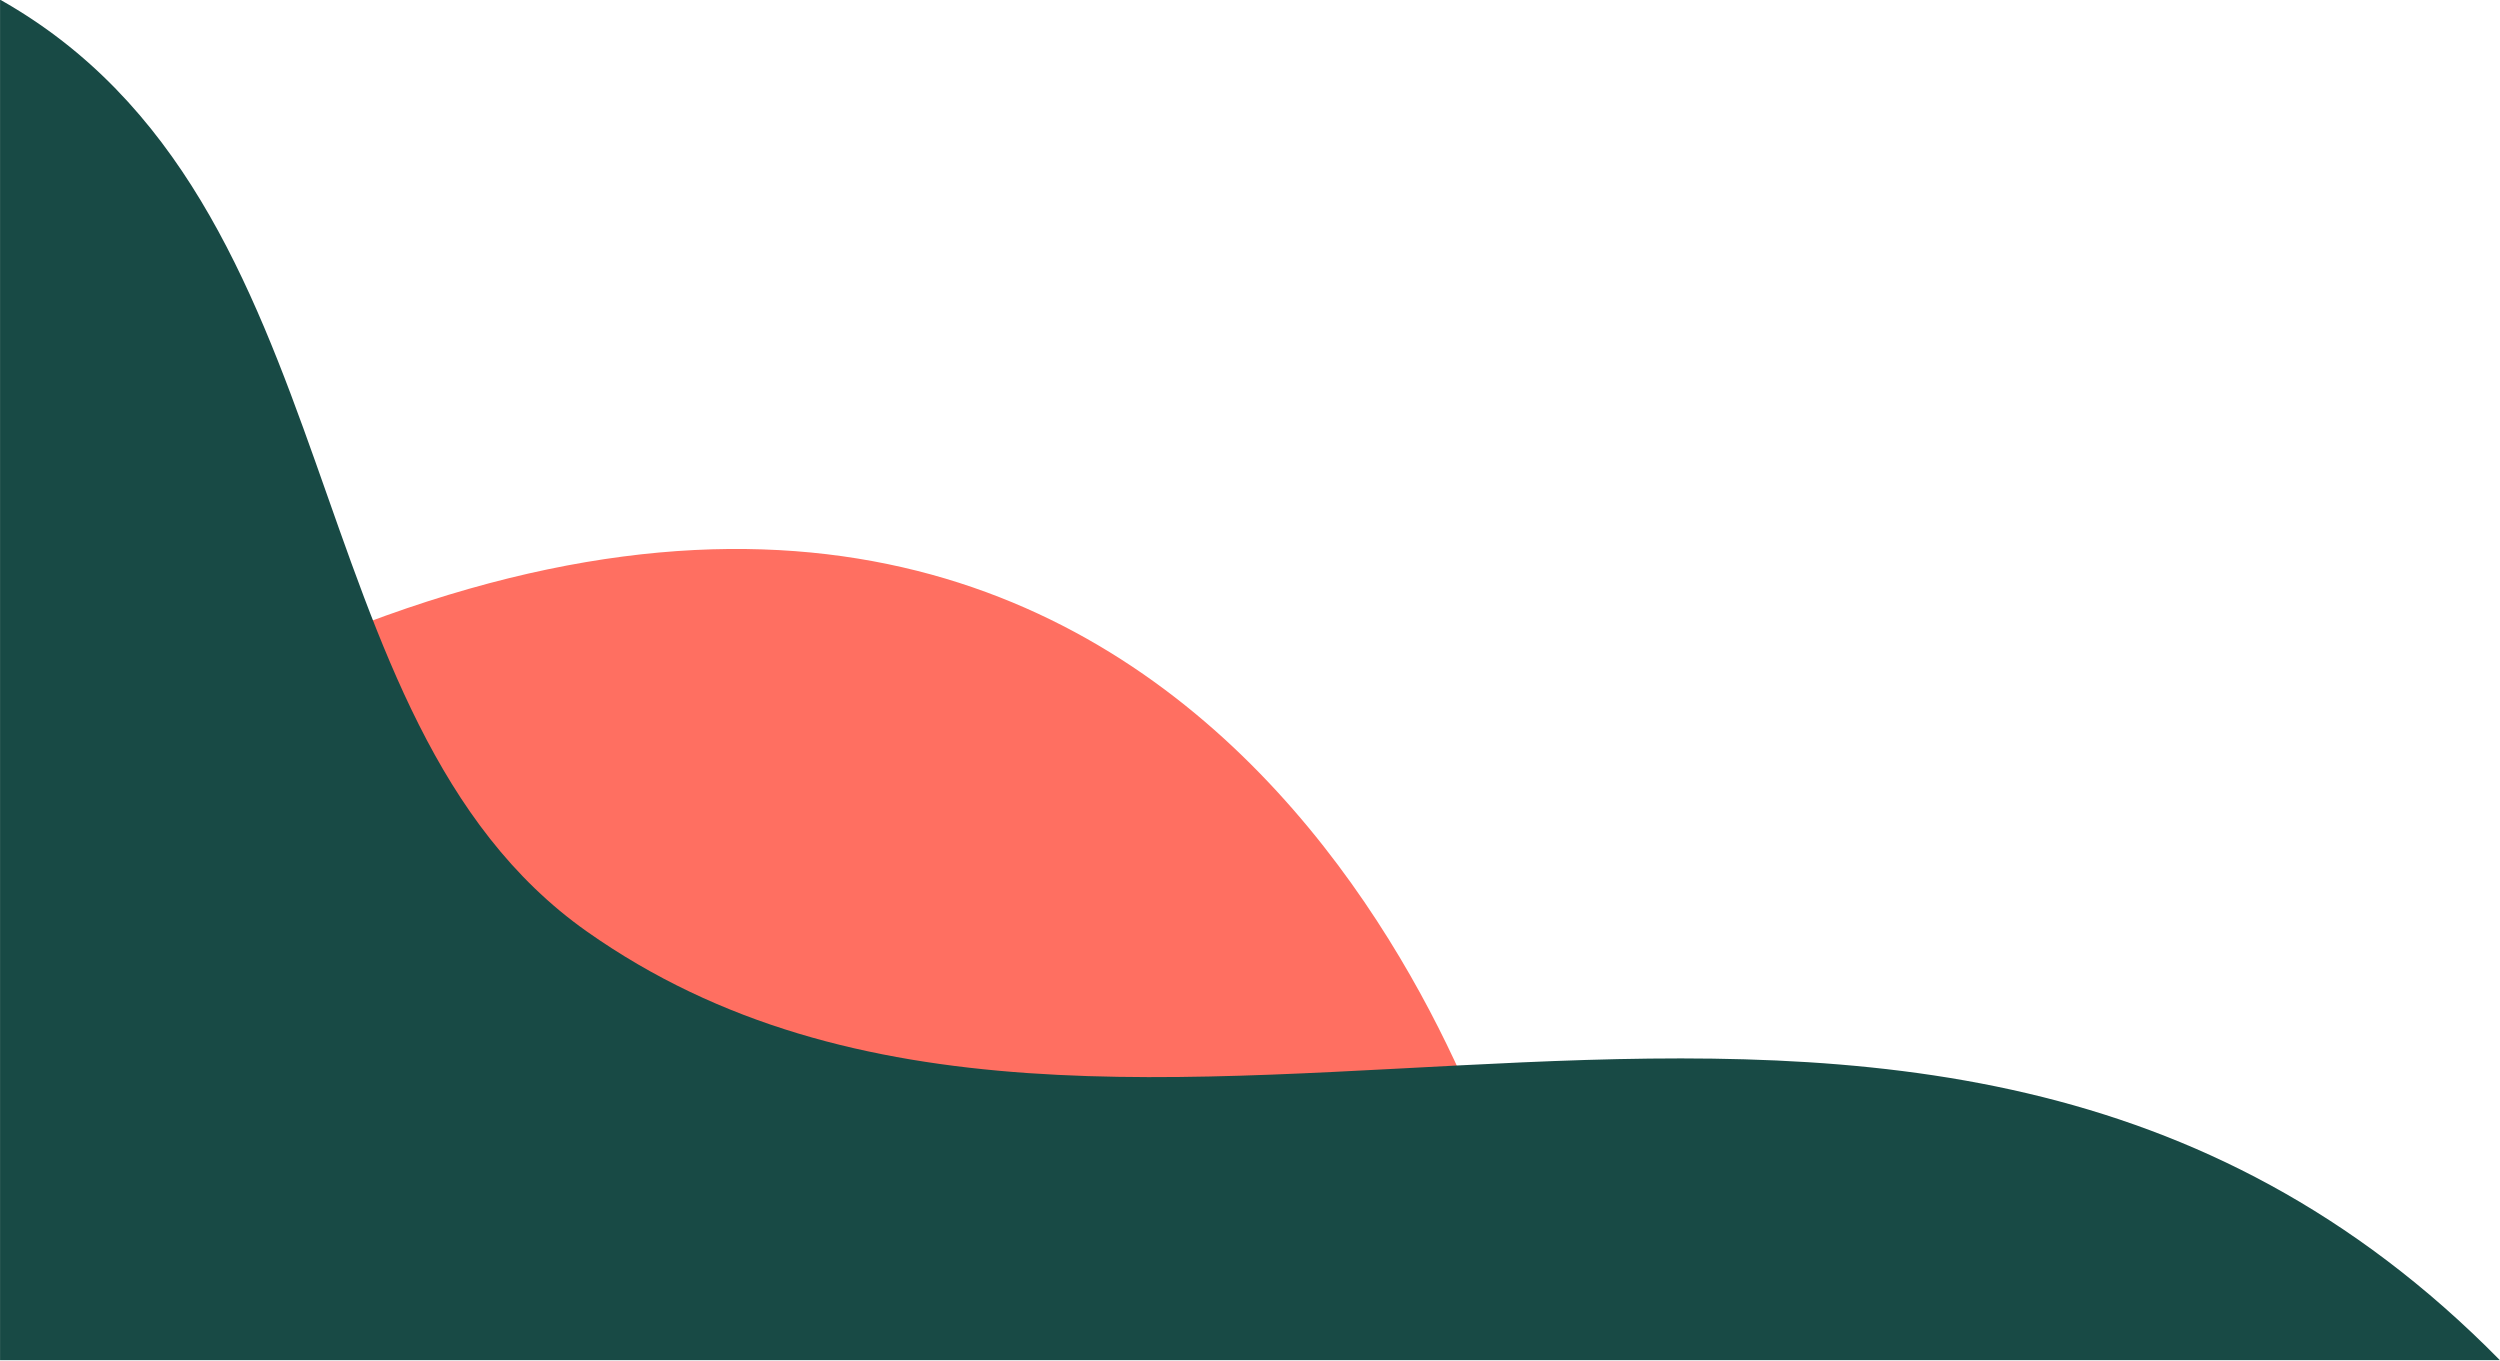 <?xml version="1.0" encoding="UTF-8" standalone="no"?>
<!-- Created with Inkscape (http://www.inkscape.org/) -->

<svg
   xmlns:dc="http://purl.org/dc/elements/1.1/"
   xmlns:cc="http://creativecommons.org/ns#"
   xmlns:rdf="http://www.w3.org/1999/02/22-rdf-syntax-ns#"
   xmlns:svg="http://www.w3.org/2000/svg"
   xmlns="http://www.w3.org/2000/svg"
   xmlns:sodipodi="http://sodipodi.sourceforge.net/DTD/sodipodi-0.dtd"
   xmlns:inkscape="http://www.inkscape.org/namespaces/inkscape"
   width="51.07mm"
   height="27.794mm"
   viewBox="0 0 51.07 27.794"
   version="1.1"
   id="svg1791"
   inkscape:version="0.92.4 (5da689c313, 2019-01-14)"
   sodipodi:docname="down-svg.svg">
  <defs
     id="defs1785" />
  <sodipodi:namedview
     id="base"
     pagecolor="#ffffff"
     bordercolor="#666666"
     borderopacity="1.0"
     inkscape:pageopacity="0.0"
     inkscape:pageshadow="2"
     inkscape:zoom="0.7"
     inkscape:cx="34.991909"
     inkscape:cy="60.453437"
     inkscape:document-units="mm"
     inkscape:current-layer="layer1"
     showgrid="false"
     inkscape:window-width="1366"
     inkscape:window-height="705"
     inkscape:window-x="-8"
     inkscape:window-y="-8"
     inkscape:window-maximized="1" />
  <g
     inkscape:label="Layer 1"
     inkscape:groupmode="layer"
     id="layer1"
     transform="translate(14.233,-176.514)">
    <g
       id="g2346"
       transform="matrix(0.605,0,0,0.605,-5.621,80.692)">
      <path
         sodipodi:nodetypes="cccc"
         inkscape:connector-curvature="0"
         id="path1773"
         d="M -4.137,180.328 C 27.819,166.564 36.777,198.914 36.756,199.17 L 0.942,198.769 Z"
         style="fill:#ff6f61;fill-opacity:1;stroke:none;stroke-width:0.265px;stroke-linecap:butt;stroke-linejoin:miter;stroke-opacity:1" />
      <path
         sodipodi:nodetypes="cccacc"
         inkscape:connector-curvature="0"
         id="rect1755"
         d="M -14.233,204.308 H 29.637 70.173 C 50.266,184.074 23.603,202.557 5.576,189.832 -4.549,182.685 -2.122,165.196 -14.233,158.371 Z"
         style="opacity:1;fill:#184a45;fill-opacity:1;stroke:none;stroke-width:1.5;stroke-linecap:round;stroke-linejoin:round;stroke-miterlimit:4;stroke-dasharray:none;stroke-dashoffset:0;stroke-opacity:1;paint-order:stroke fill markers" />
    </g>
  </g>
</svg>
